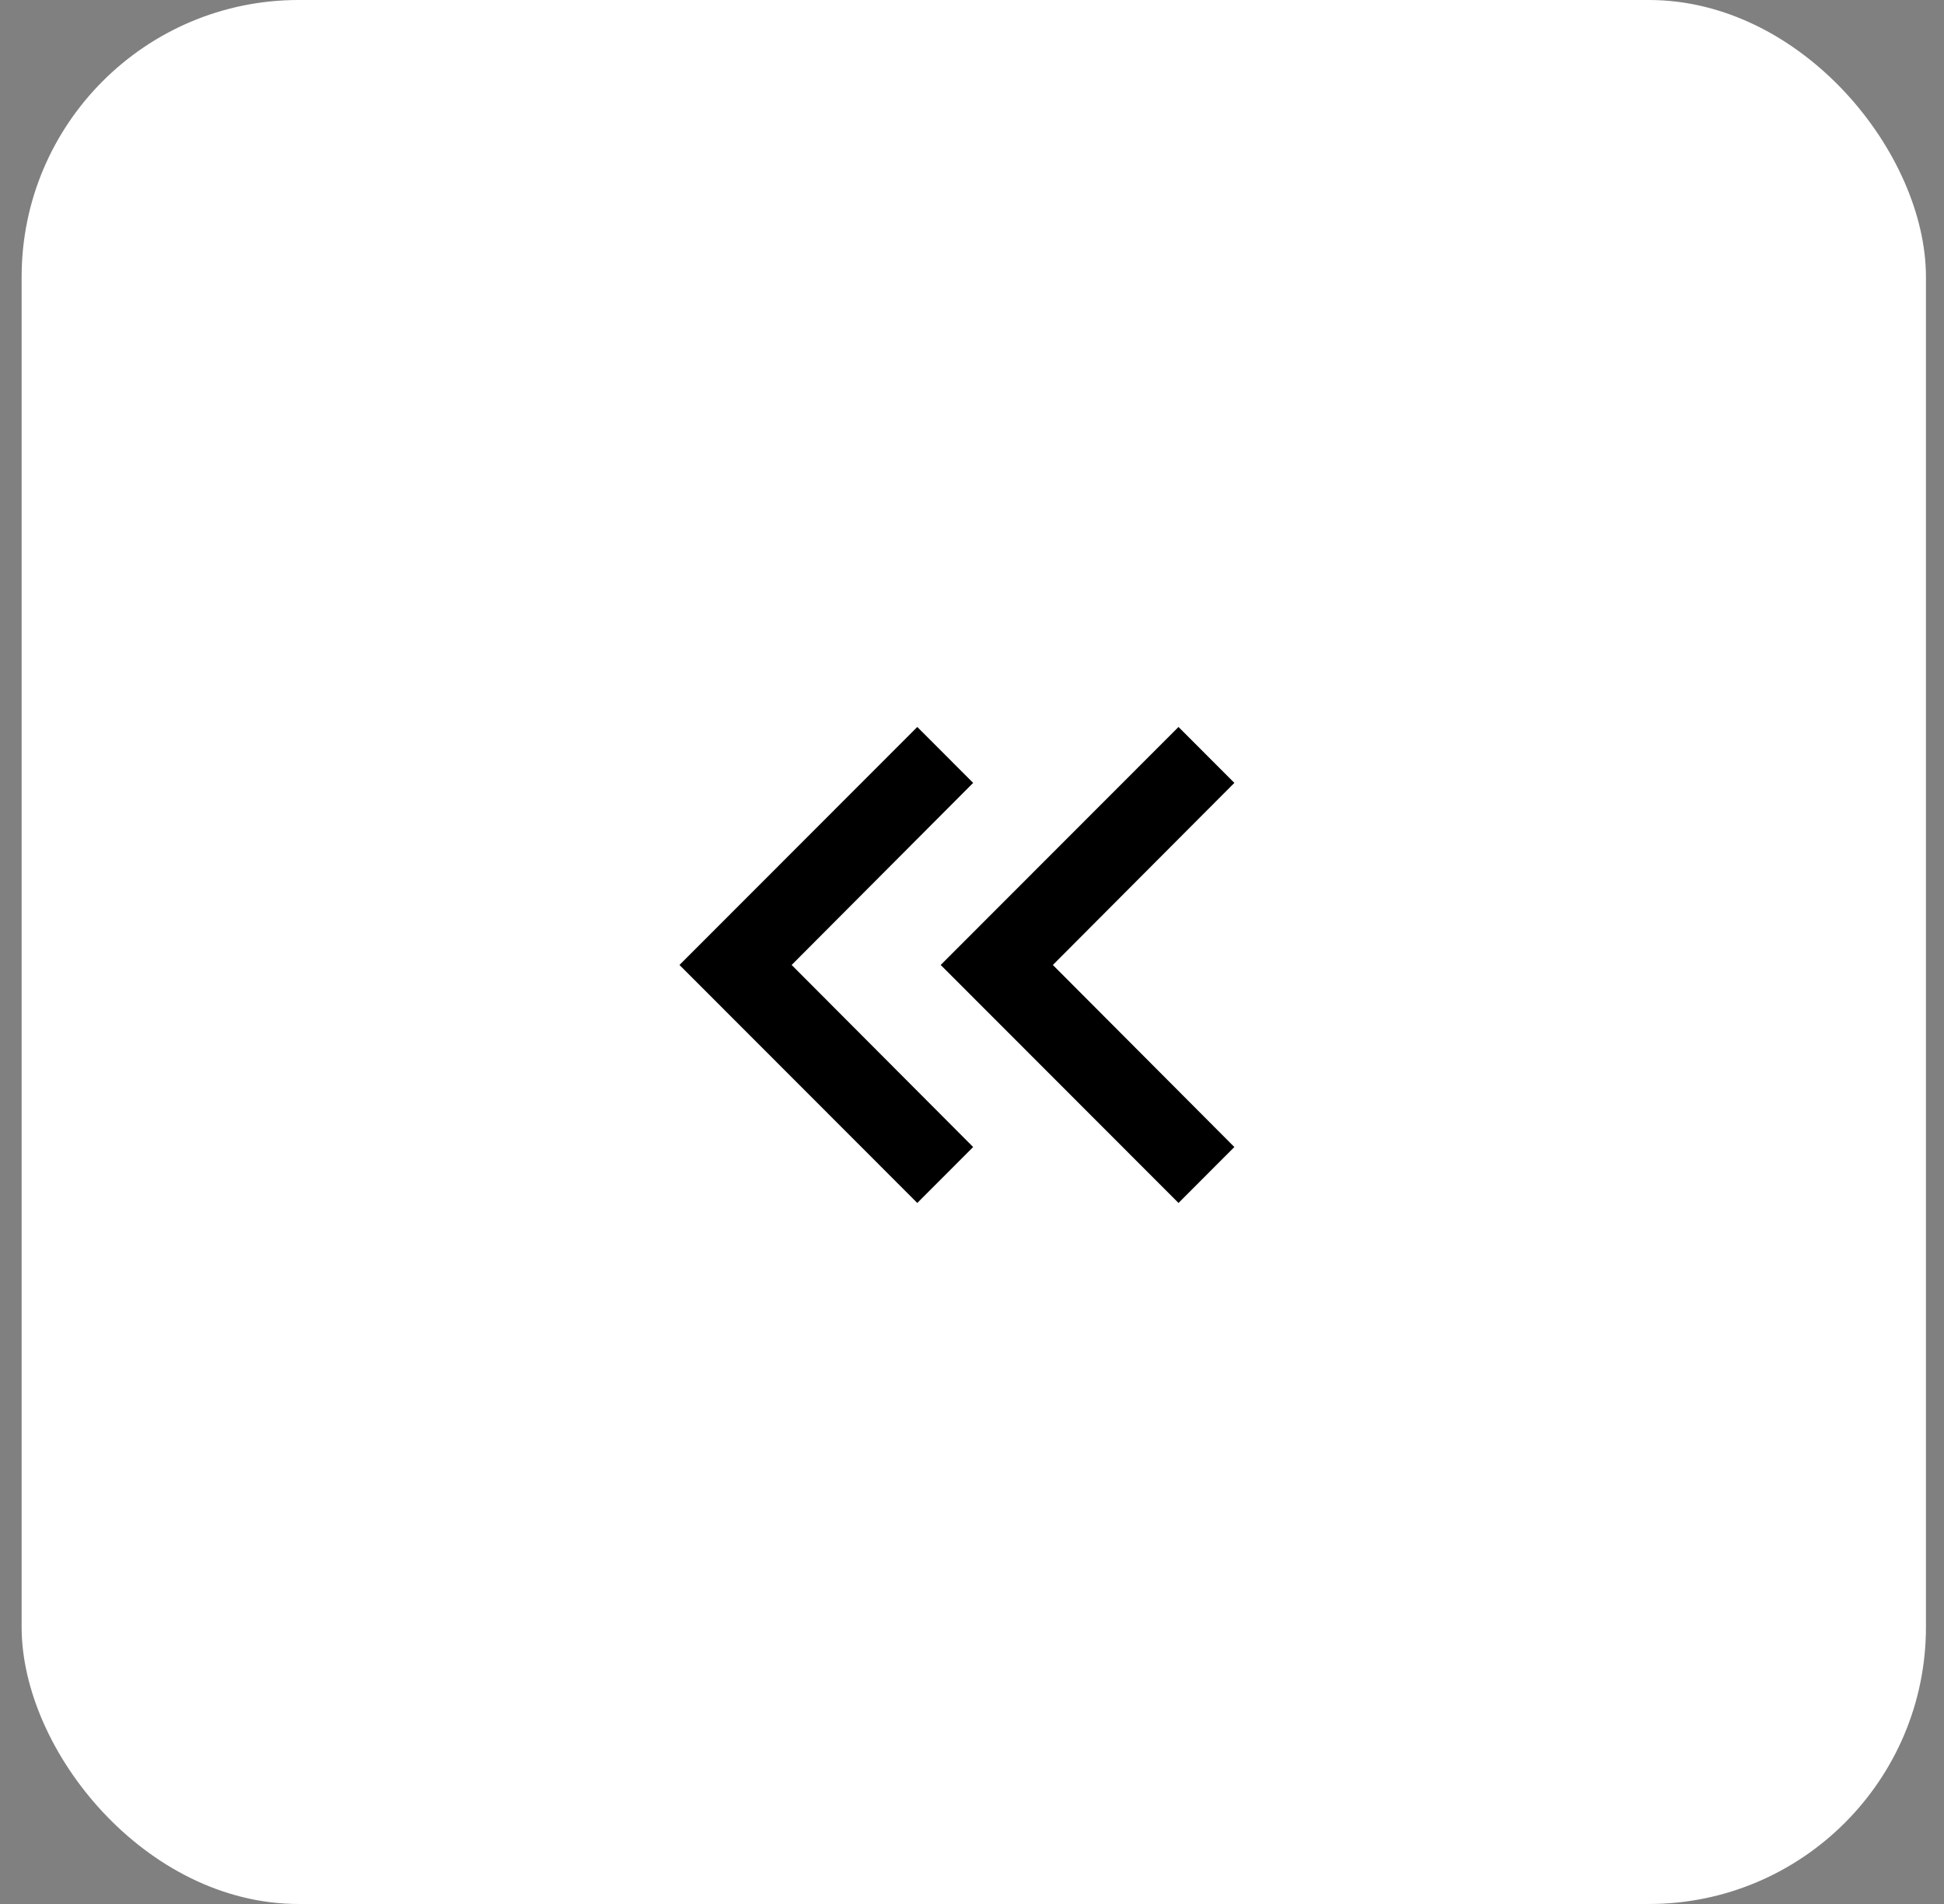 <svg width="49" height="48" viewBox="0 0 49 48" fill="none" xmlns="http://www.w3.org/2000/svg">
<rect x="0" y="0" width="49" height="48" fill="#808080" stroke="none"/>
<rect x="0.545" width="48" height="48" rx="6.982" fill="white"/>
<path d="M29.705 30.327L31.113 28.917L26.538 24.327L31.113 19.737L29.705 18.327L23.711 24.327L29.705 30.327Z" fill="black"/>
<path d="M23.121 30.327L24.529 28.917L19.954 24.327L24.529 19.737L23.121 18.327L17.127 24.327L23.121 30.327Z" fill="black"/>
</svg>
